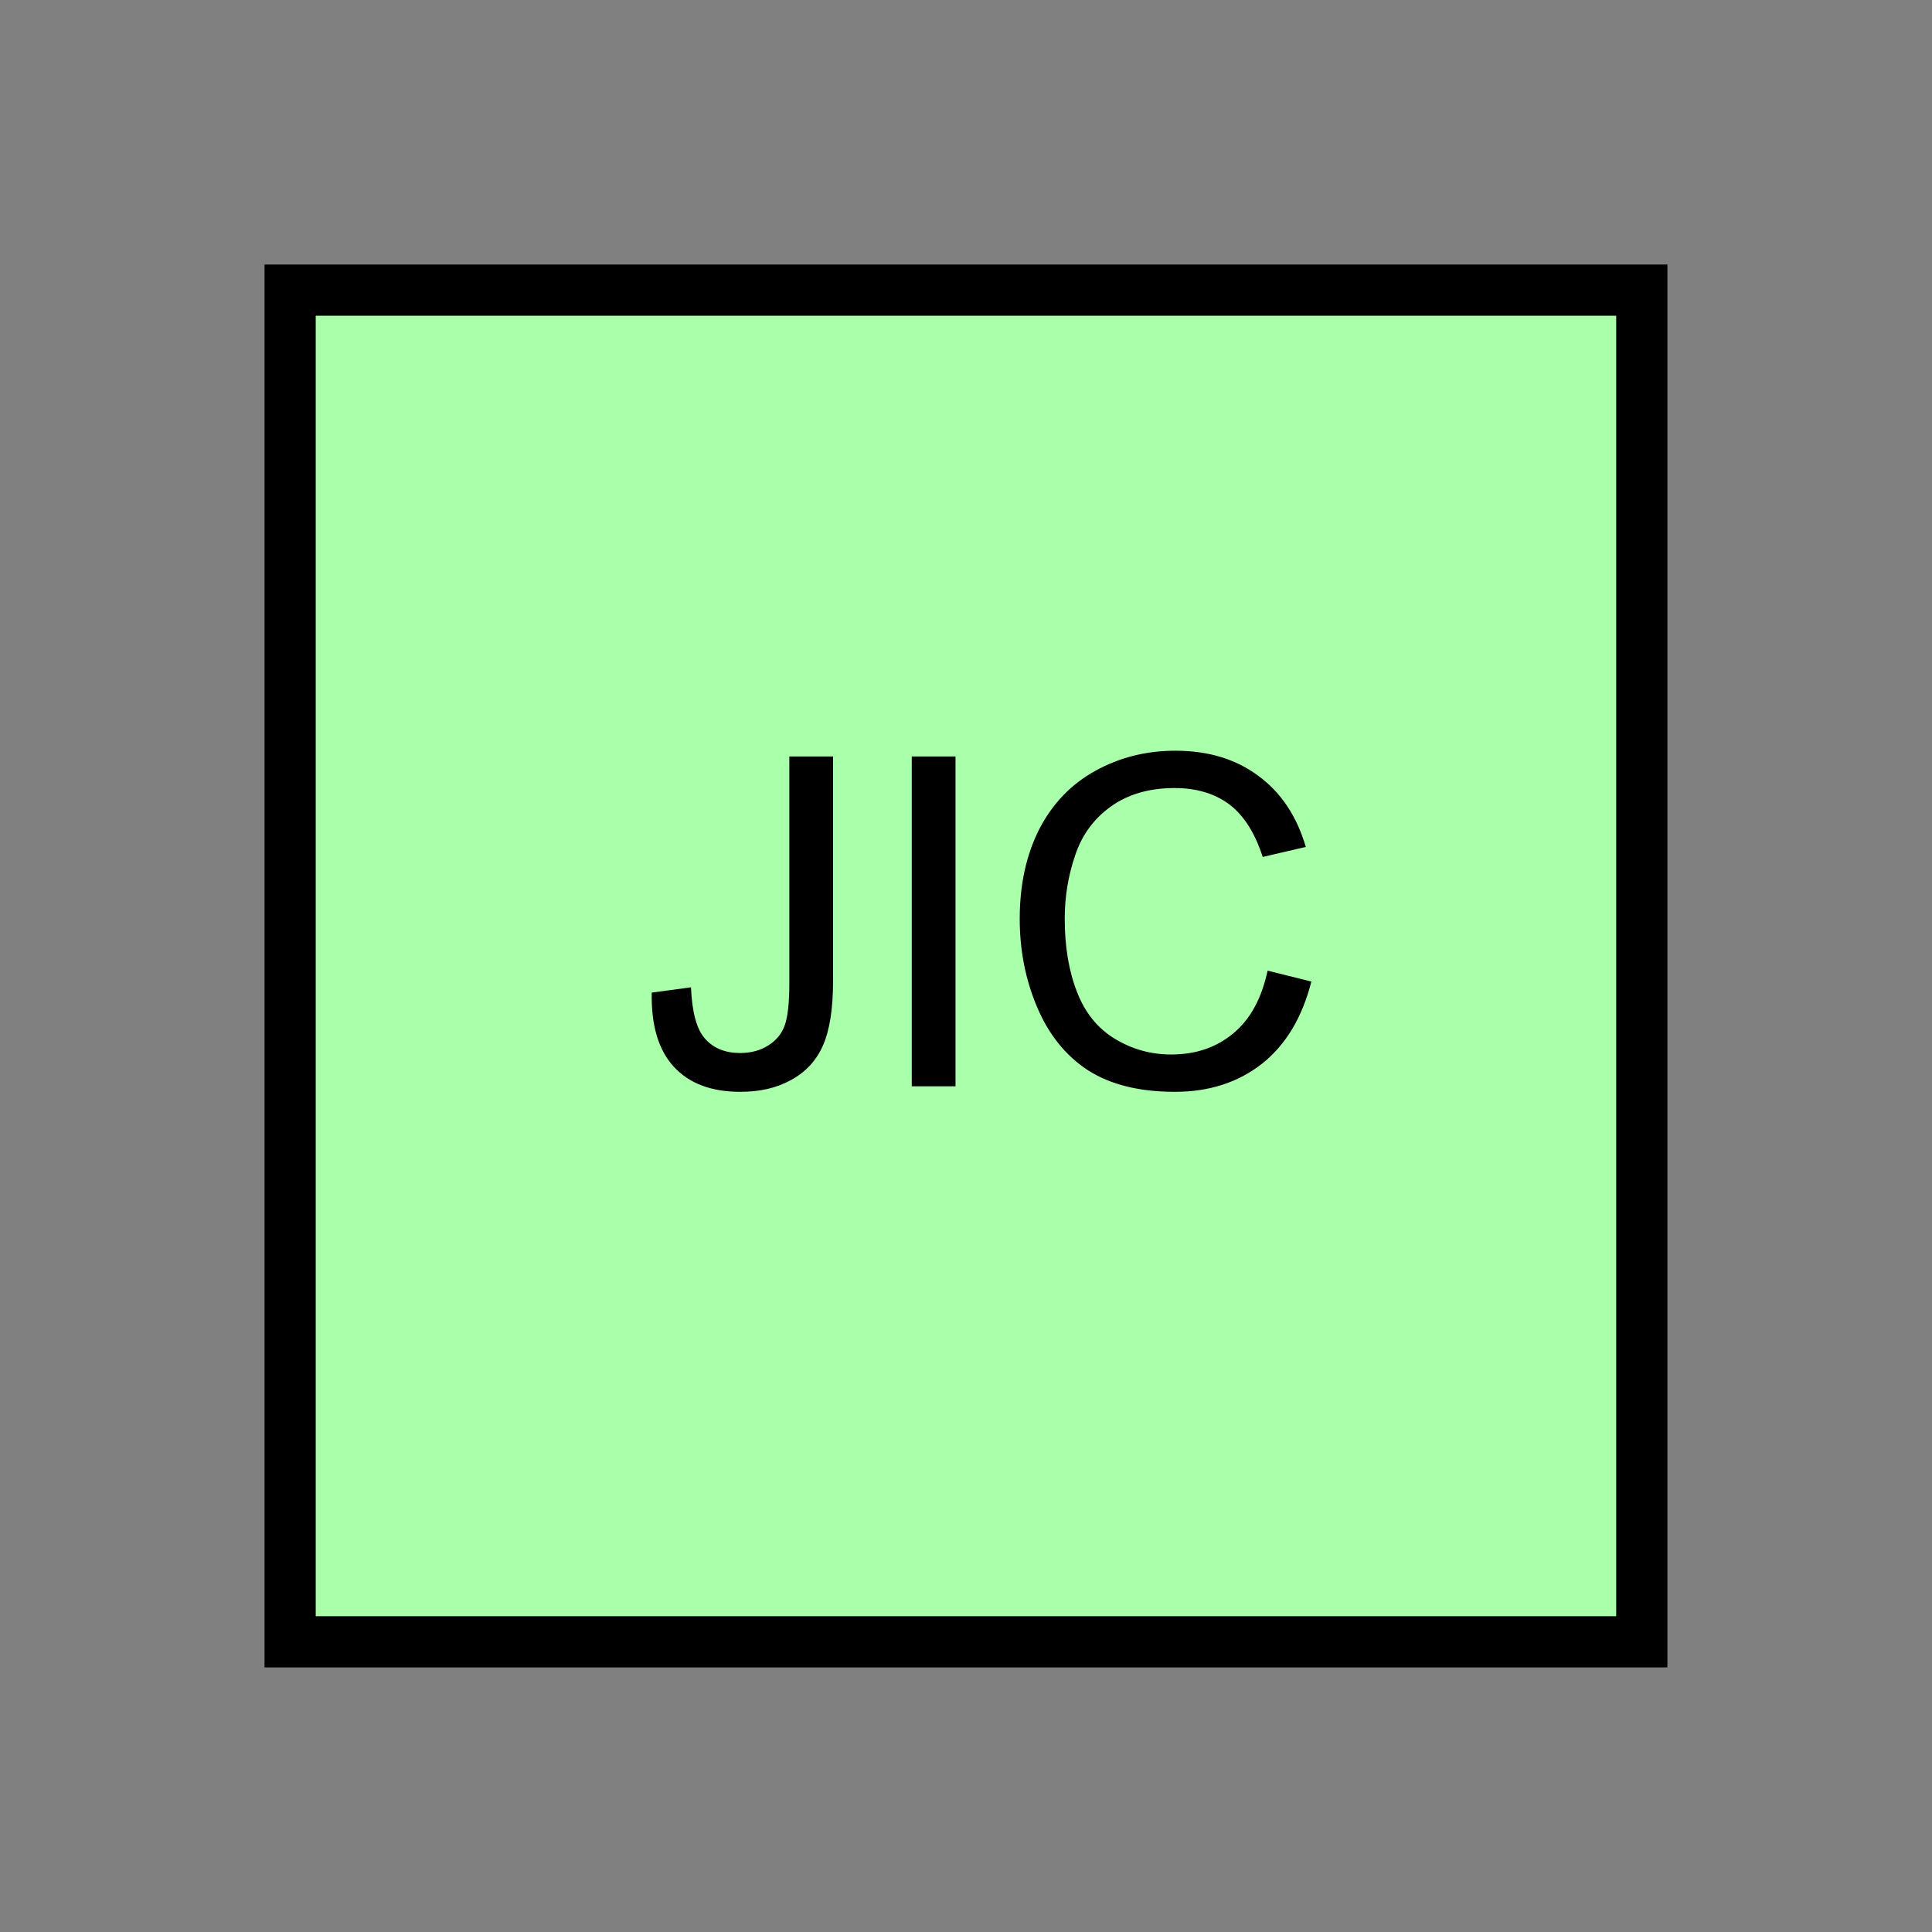<?xml version="1.0" encoding="UTF-8" standalone="no"?>
<svg
   xmlns:dc="http://purl.org/dc/elements/1.1/"
   xmlns:cc="http://creativecommons.org/ns#"
   xmlns:rdf="http://www.w3.org/1999/02/22-rdf-syntax-ns#"
   xmlns:svg="http://www.w3.org/2000/svg"
   xmlns="http://www.w3.org/2000/svg"
   id="svg11"
   height="95.75mm"
   width="95.75mm"
   version="1.0">
  <rect width="100%" height="100%" fill="#808080" stroke="none"/>
  <defs
     id="defs3">
    <pattern
       y="0"
       x="0"
       height="6"
       width="6"
       patternUnits="userSpaceOnUse"
       id="EMFhbasepattern" />
  </defs>
  <path
     id="path5"
     d="  M 54.345,54.345   L 54.345,307.531   L 307.531,307.531   L 307.531,54.345   L 54.345,54.345   z "
     style="fill:#aaffaa;fill-rule:evenodd;fill-opacity:1;stroke:none;" />
  <path
     id="path7"
     d="  M 54.345,54.345   L 307.531,54.345   L 307.531,307.531   L 54.345,307.531   z "
     style="fill:none;stroke:#000000;stroke-width:9.59px;stroke-linecap:butt;stroke-linejoin:miter;stroke-miterlimit:10;stroke-dasharray:none;stroke-opacity:1;" />
  <path
     id="path9"
     d="  M 122.077,185.933   L 129.43,184.934   C 129.63,189.649 130.509,192.886 132.107,194.604   C 133.666,196.363 135.863,197.242 138.621,197.242   C 140.699,197.242 142.457,196.762 143.935,195.803   C 145.414,194.884 146.453,193.605 147.012,192.007   C 147.572,190.369 147.851,187.811 147.851,184.255   L 147.851,141.698   L 156.043,141.698   L 156.043,183.775   C 156.043,188.97 155.404,192.966 154.165,195.803   C 152.926,198.64 150.928,200.798 148.211,202.277   C 145.494,203.795 142.337,204.514 138.661,204.514   C 133.266,204.514 129.11,202.956 126.233,199.839   C 123.356,196.722 121.957,192.087 122.077,185.933   z  M 170.788,203.476   L 170.788,141.698   L 178.98,141.698   L 178.98,203.476   z  M 237.441,181.817   L 245.633,183.855   C 243.915,190.608 240.838,195.723 236.402,199.24   C 231.927,202.756 226.492,204.514 220.059,204.514   C 213.386,204.514 207.991,203.156 203.795,200.479   C 199.639,197.761 196.443,193.805 194.285,188.69   C 192.087,183.536 191.008,178.021 191.008,172.107   C 191.008,165.673 192.247,160.079 194.684,155.284   C 197.162,150.489 200.678,146.852 205.194,144.375   C 209.749,141.857 214.744,140.619 220.179,140.619   C 226.372,140.619 231.567,142.217 235.763,145.374   C 239.999,148.491 242.916,152.926 244.594,158.641   L 236.522,160.519   C 235.084,156.043 233.006,152.766 230.289,150.689   C 227.571,148.651 224.135,147.612 220.019,147.612   C 215.264,147.612 211.308,148.77 208.111,151.048   C 204.914,153.326 202.676,156.363 201.398,160.199   C 200.079,164.035 199.44,167.991 199.44,172.067   C 199.44,177.342 200.199,181.897 201.757,185.853   C 203.276,189.769 205.673,192.686 208.87,194.604   C 212.107,196.562 215.623,197.521 219.38,197.521   C 223.975,197.521 227.851,196.203 231.008,193.565   C 234.205,190.928 236.322,187.012 237.441,181.817   z "
     style="fill:#000000;fill-rule:evenodd;fill-opacity:1;stroke:none;" />
</svg>
